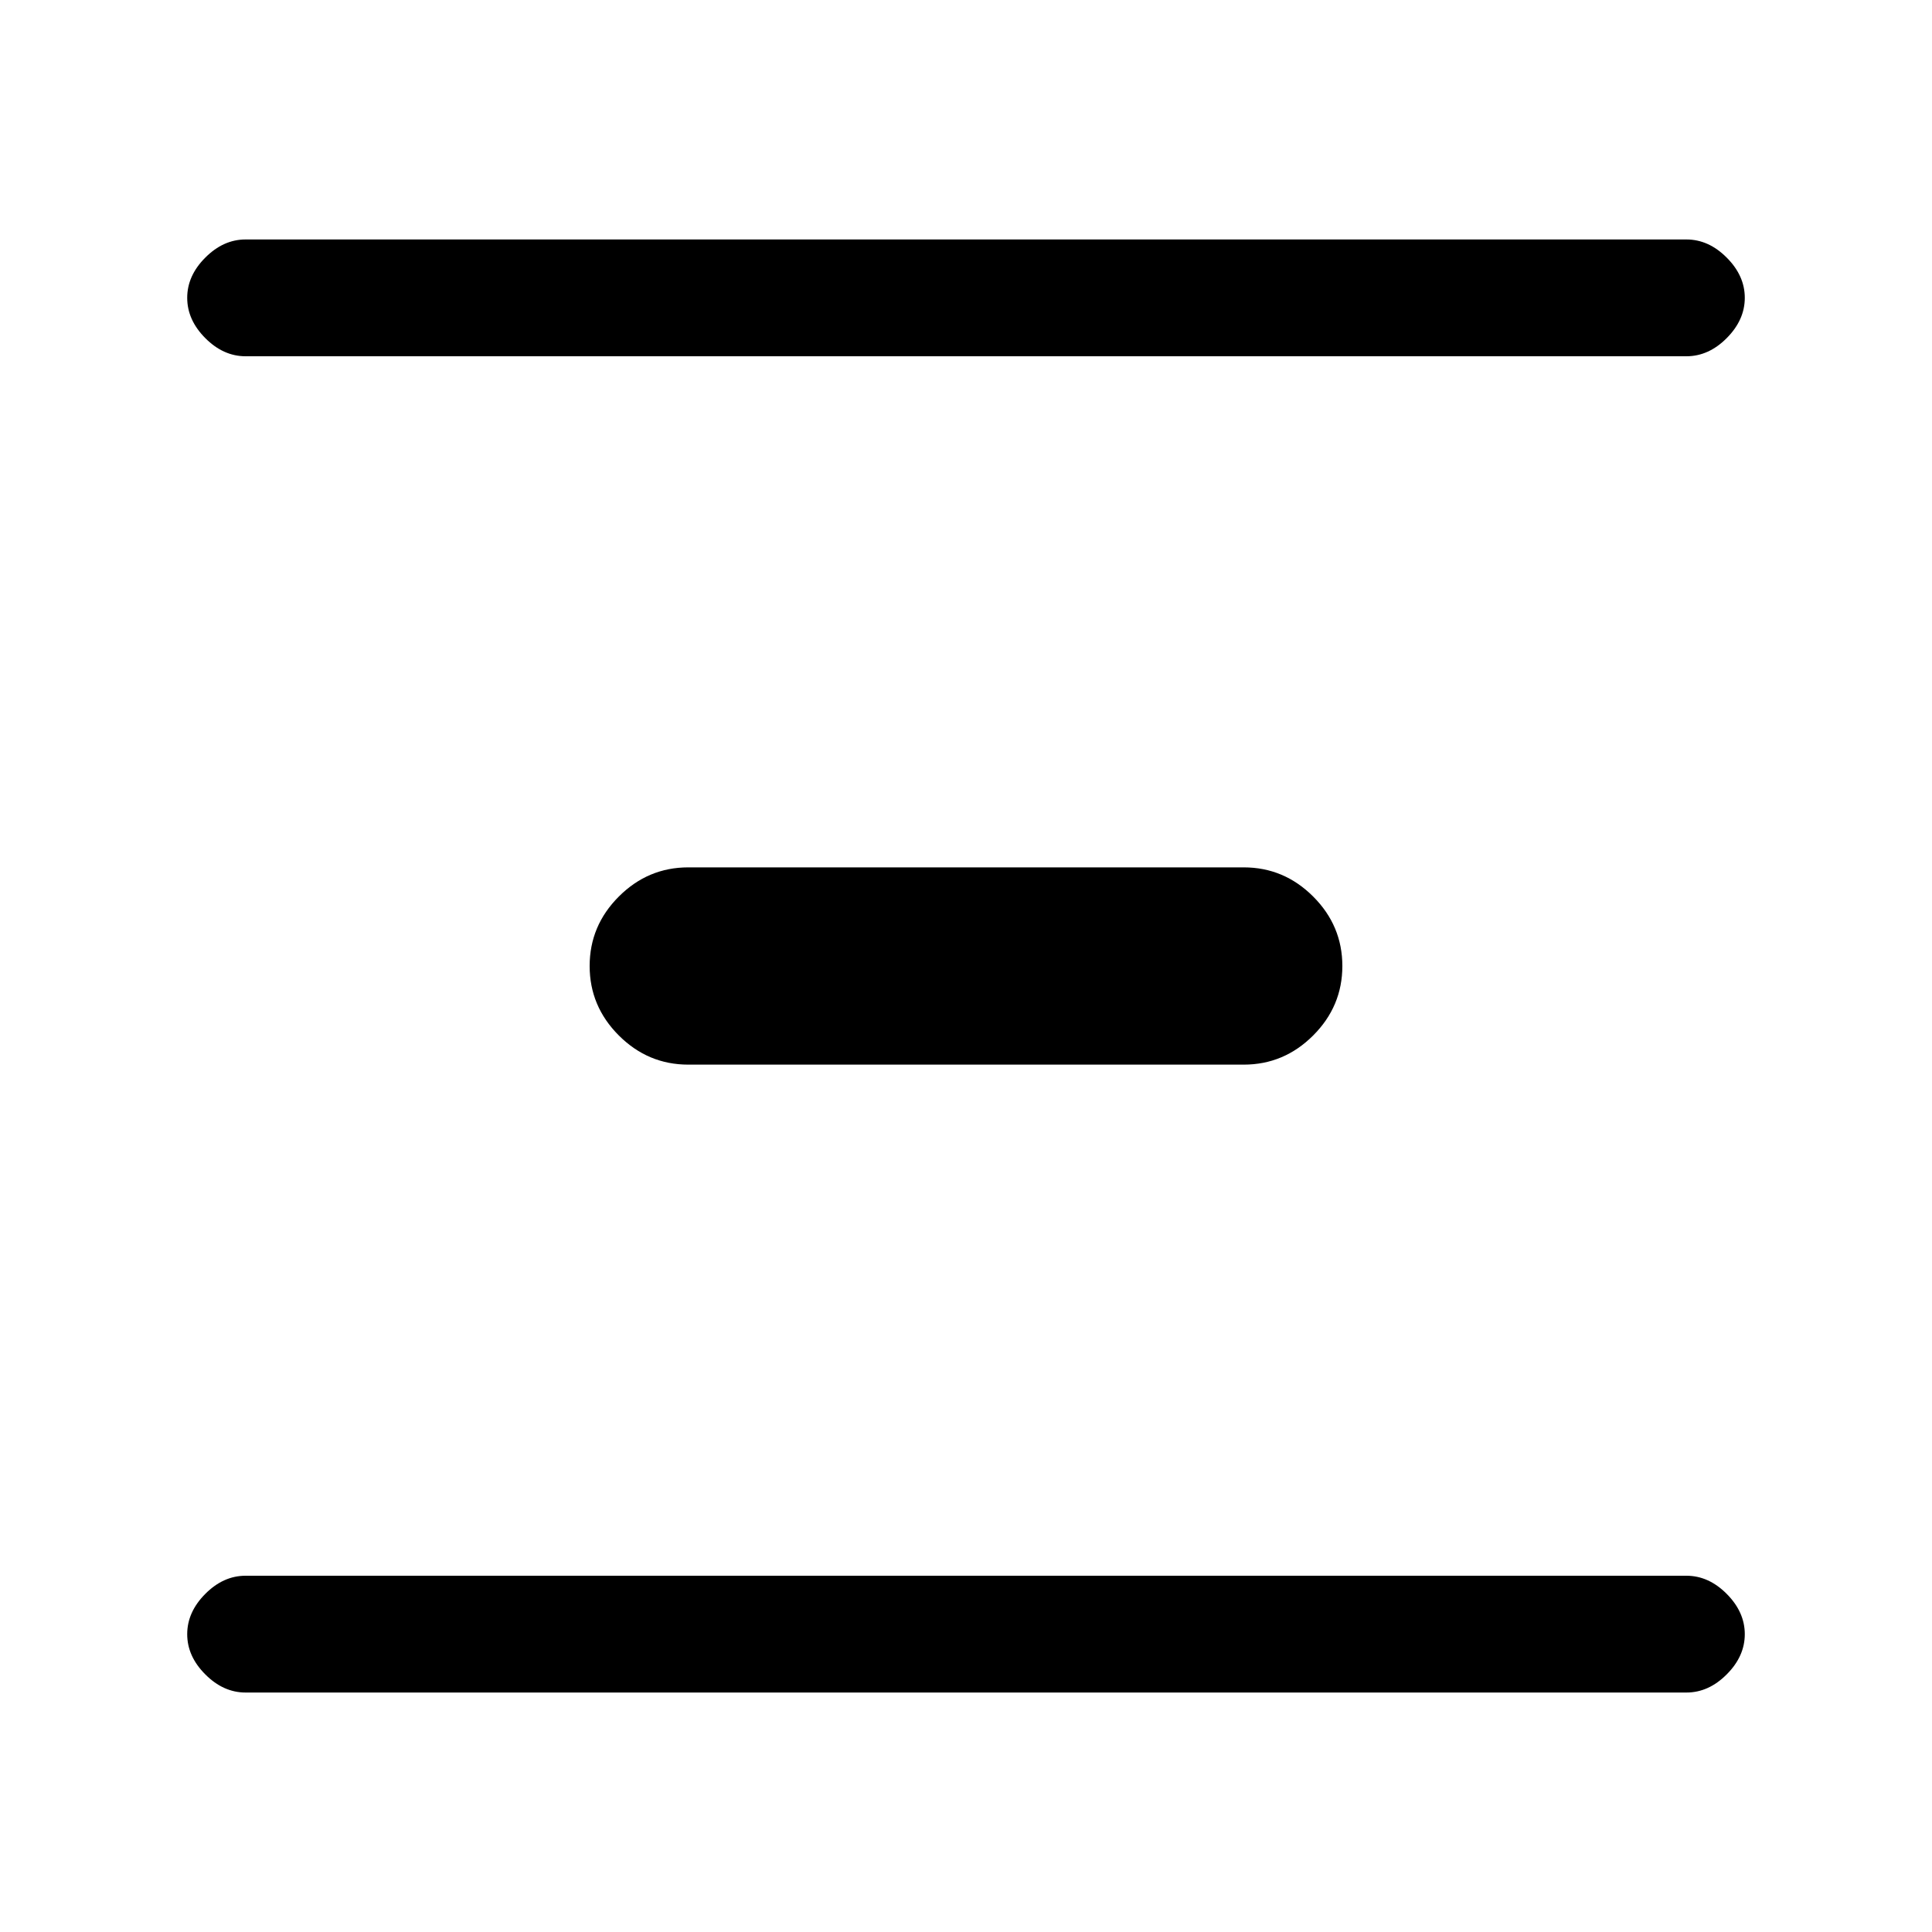 <svg xmlns="http://www.w3.org/2000/svg" height="20" width="20"><path d="M2.542 3.688q-.23 0-.417-.188-.187-.188-.187-.417 0-.229.187-.416.187-.188.417-.188h14.916q.23 0 .417.188.187.187.187.416 0 .229-.187.417-.187.188-.417.188Zm4.583 7.333q-.417 0-.719-.302T6.104 10q0-.417.302-.719t.719-.302h5.75q.417 0 .719.302t.302.719q0 .417-.302.719t-.719.302Zm-4.583 6.5q-.23 0-.417-.188-.187-.187-.187-.416 0-.229.187-.417.187-.188.417-.188h14.916q.23 0 .417.188.187.188.187.417 0 .229-.187.416-.187.188-.417.188Z"/></svg>